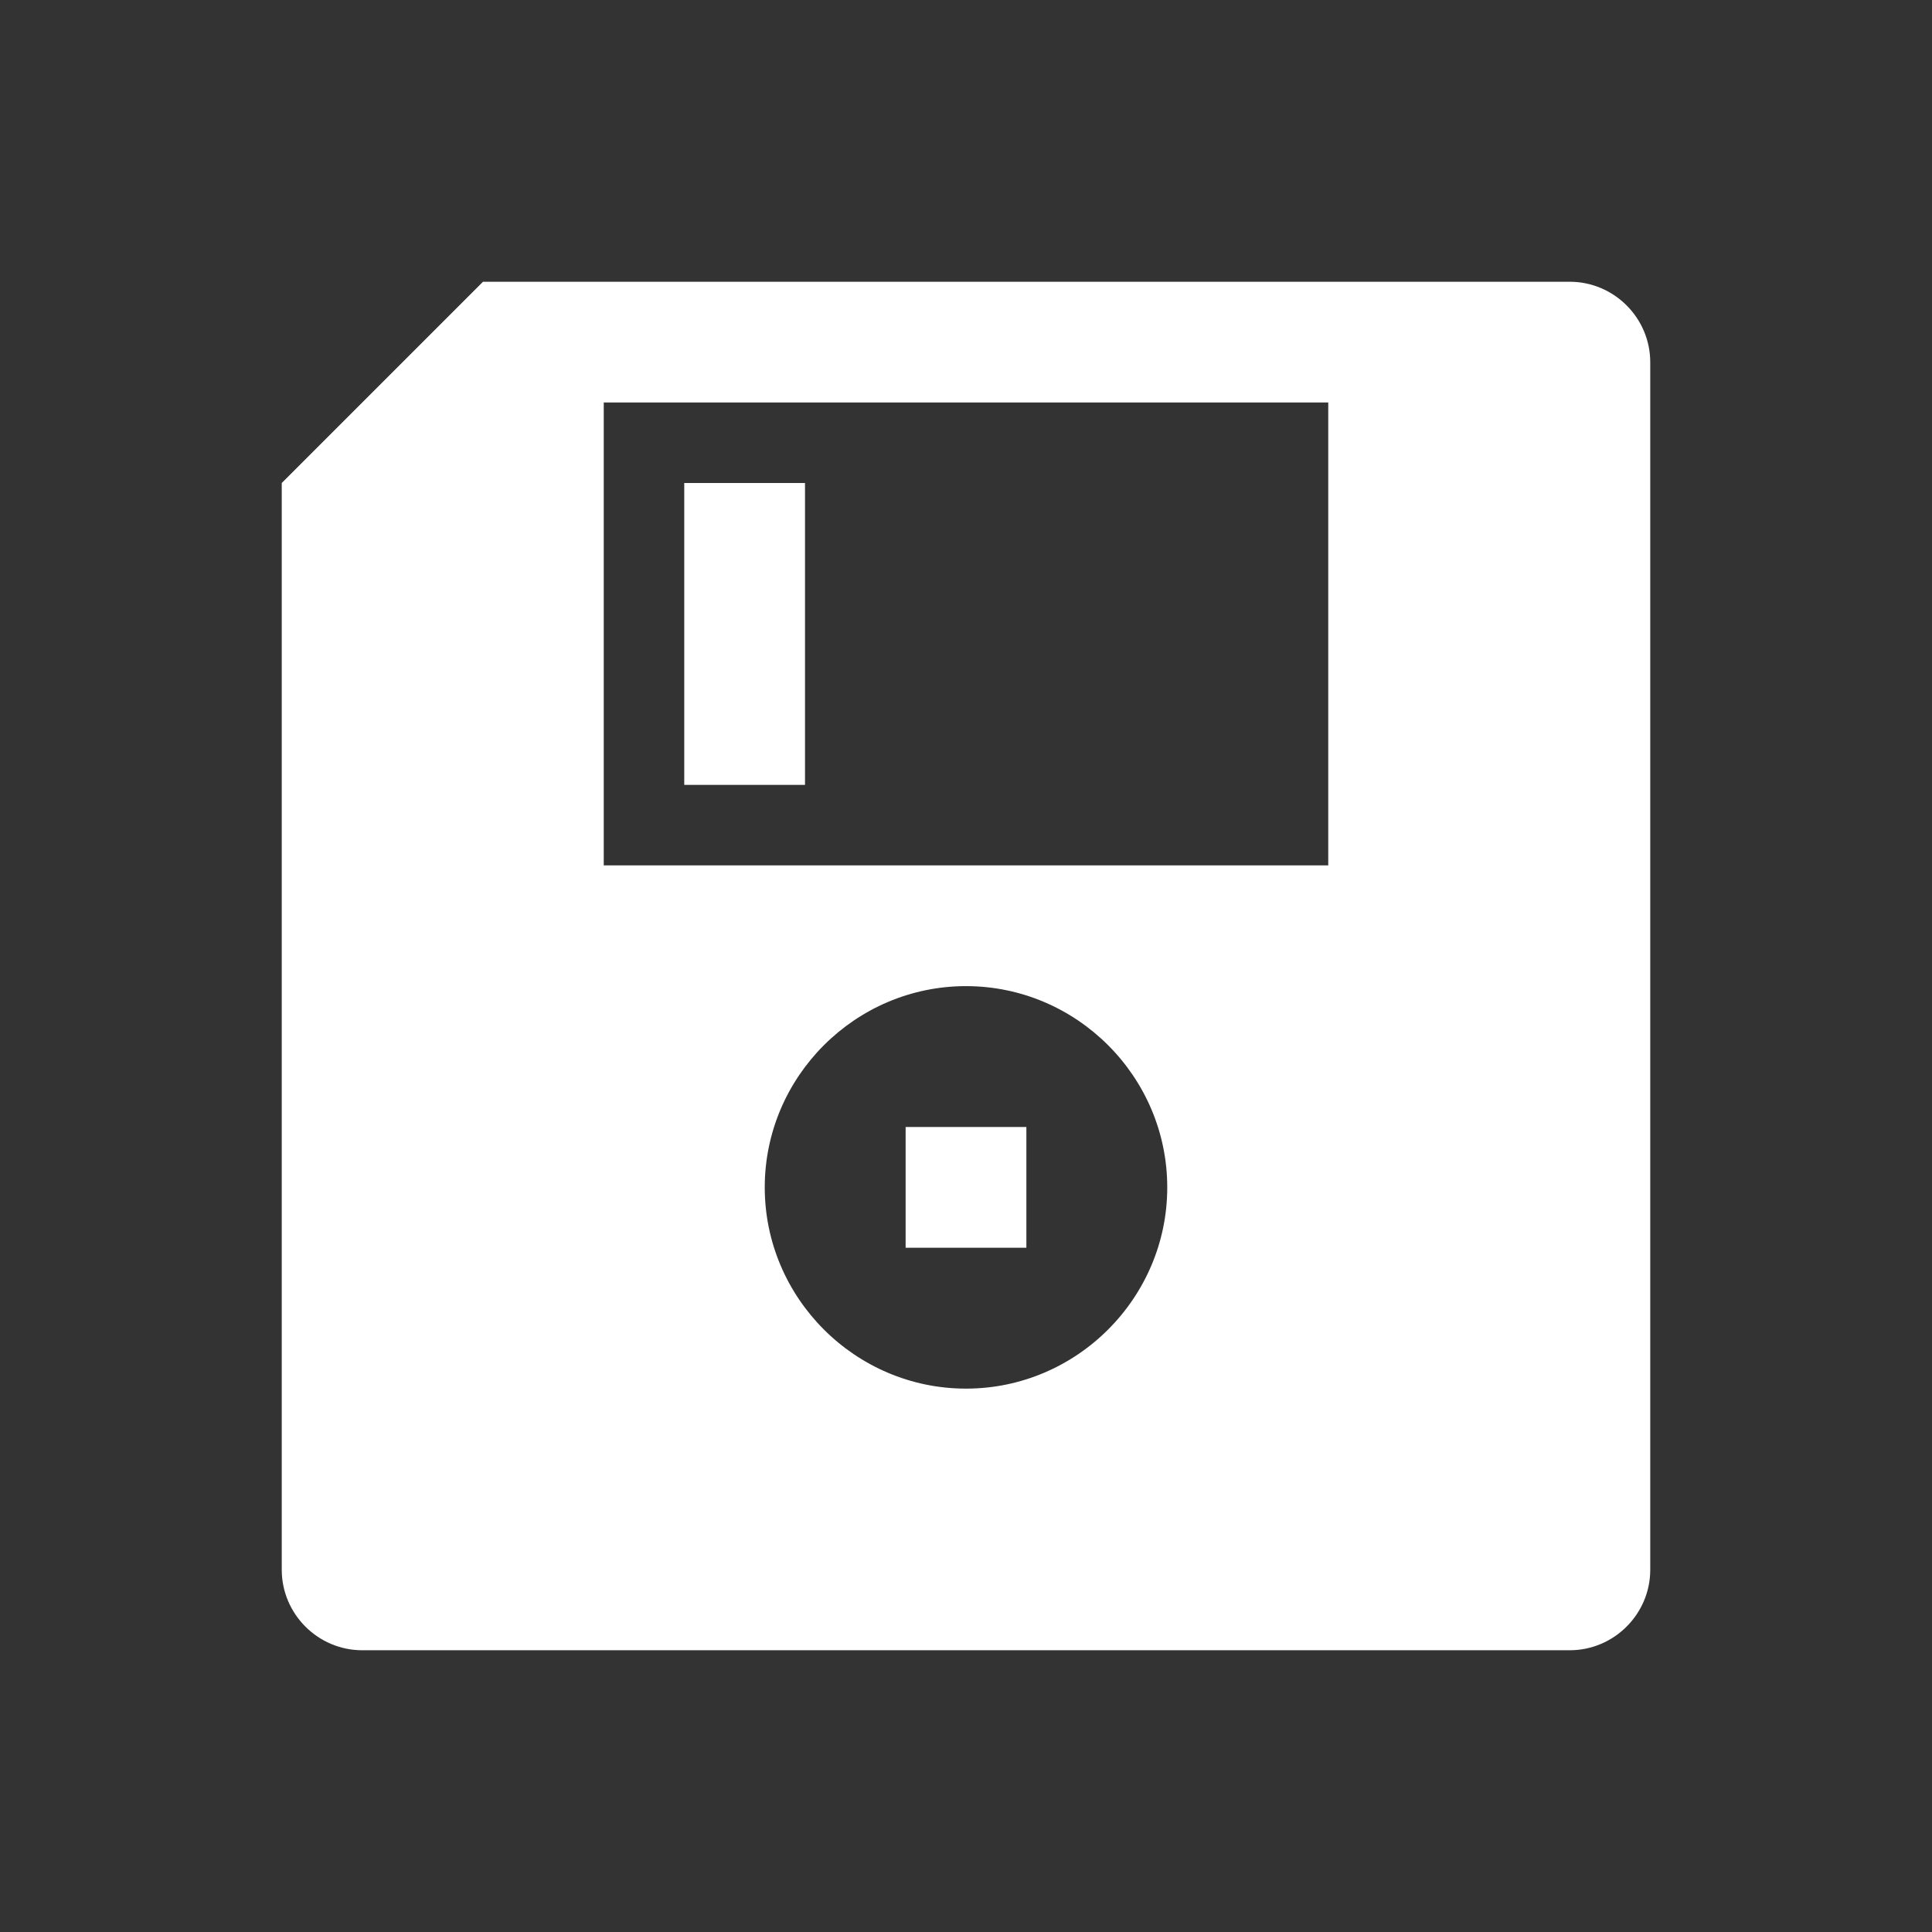 <svg width="96" height="96" xmlns="http://www.w3.org/2000/svg" xmlns:xlink="http://www.w3.org/1999/xlink" xml:space="preserve" overflow="hidden"><rect width="100%" height="100%" fill="#333333" stroke="none"/><g transform="translate(-1143 -298)"><path d="M1177 322 1183 322 1183 337 1177 337Z" fill="#FFFFFF"/><path d="M1209 341 1173 341 1173 318 1209 318 1209 341ZM1191 367C1185.5 367 1181 362.5 1181 357 1181 351.5 1185.5 347 1191 347 1196.5 347 1201 351.5 1201 357 1201 362.5 1196.5 367 1191 367ZM1221 312 1209 312 1173 312 1167 312 1157 322 1157 376C1157 378.2 1158.8 380 1161 380L1221 380C1223.2 380 1225 378.2 1225 376L1225 316C1225 313.8 1223.2 312 1221 312Z" fill="#FFFFFF"/><path d="M1188 354 1194 354 1194 360 1188 360Z" fill="#FFFFFF"/></g></svg>